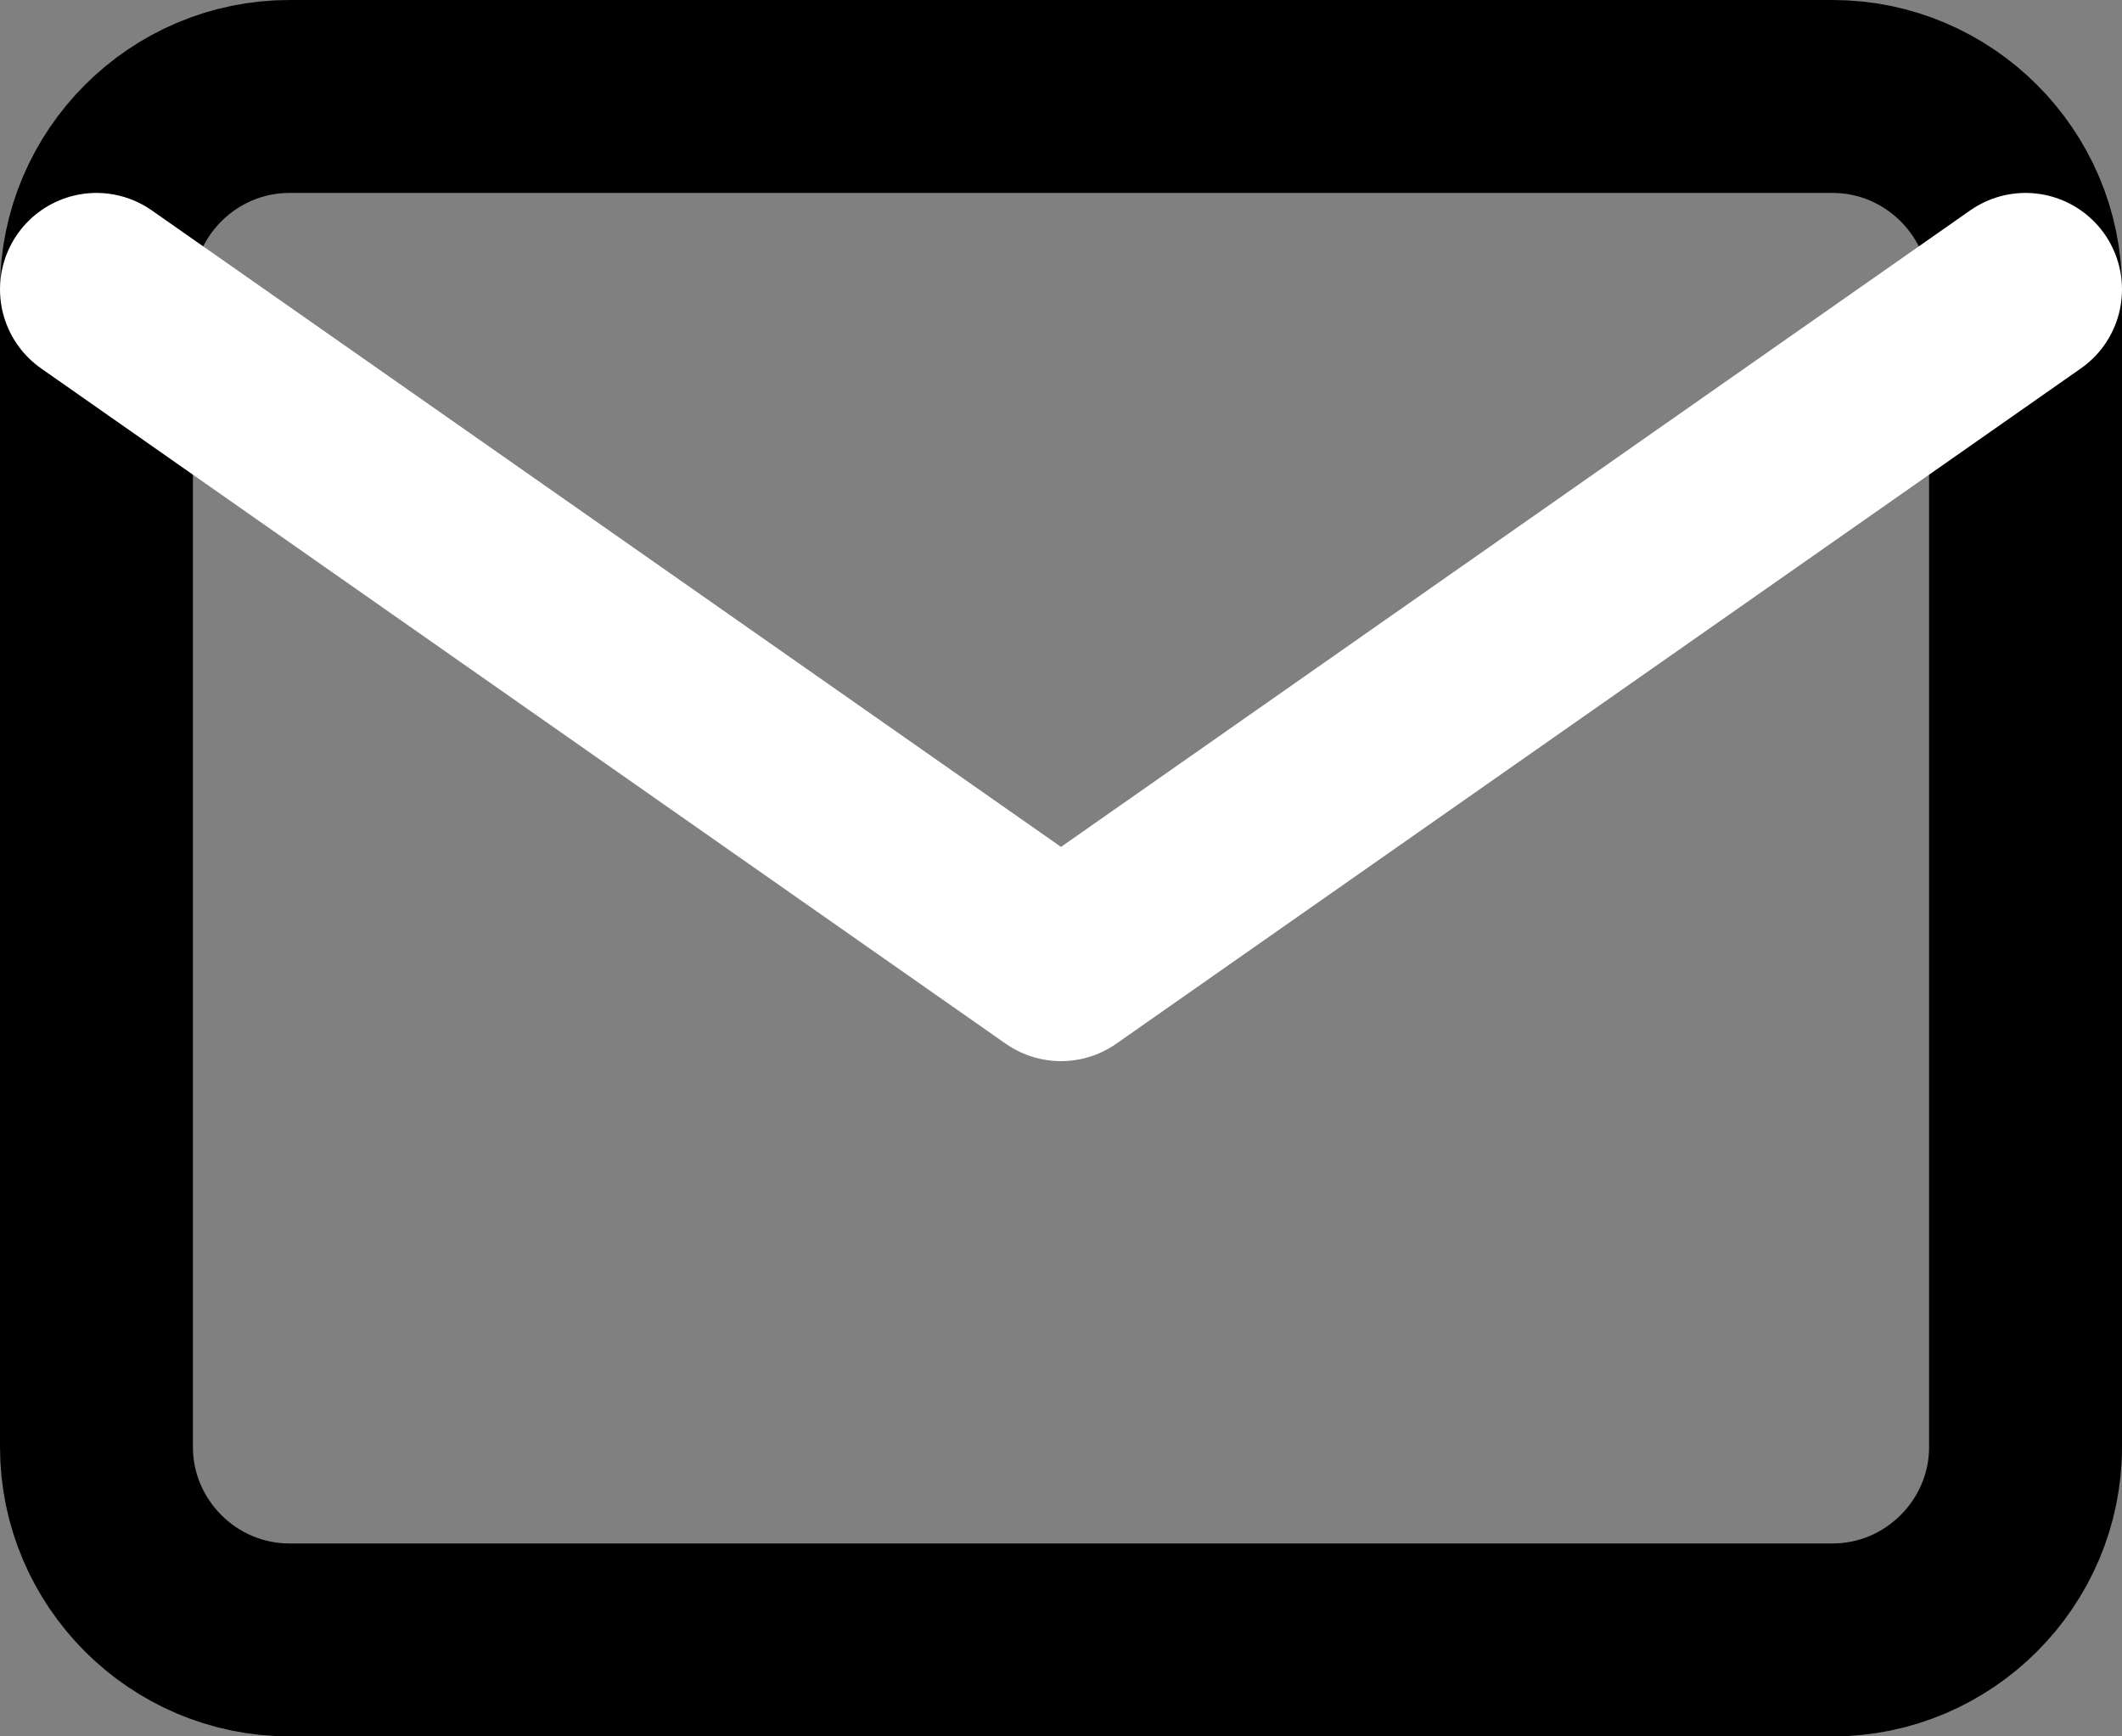 <svg width="22" height="18" viewBox="0 0 22 18" fill="none" xmlns="http://www.w3.org/2000/svg">
<rect x="0" y="0" width="22" height="18" fill="#808080" stroke="none"/>
<path d="M3 1H19C20.1 1 21 1.9 21 3V15C21 16.1 20.1 17 19 17H3C1.9 17 1 16.1 1 15V3C1 1.9 1.9 1 3 1Z" stroke="#000000" stroke-width="2" stroke-linecap="round" stroke-linejoin="round"/>
<path d="M21 3L11 10L1 3" stroke="white" stroke-width="2" stroke-linecap="round" stroke-linejoin="round"/>
</svg>

